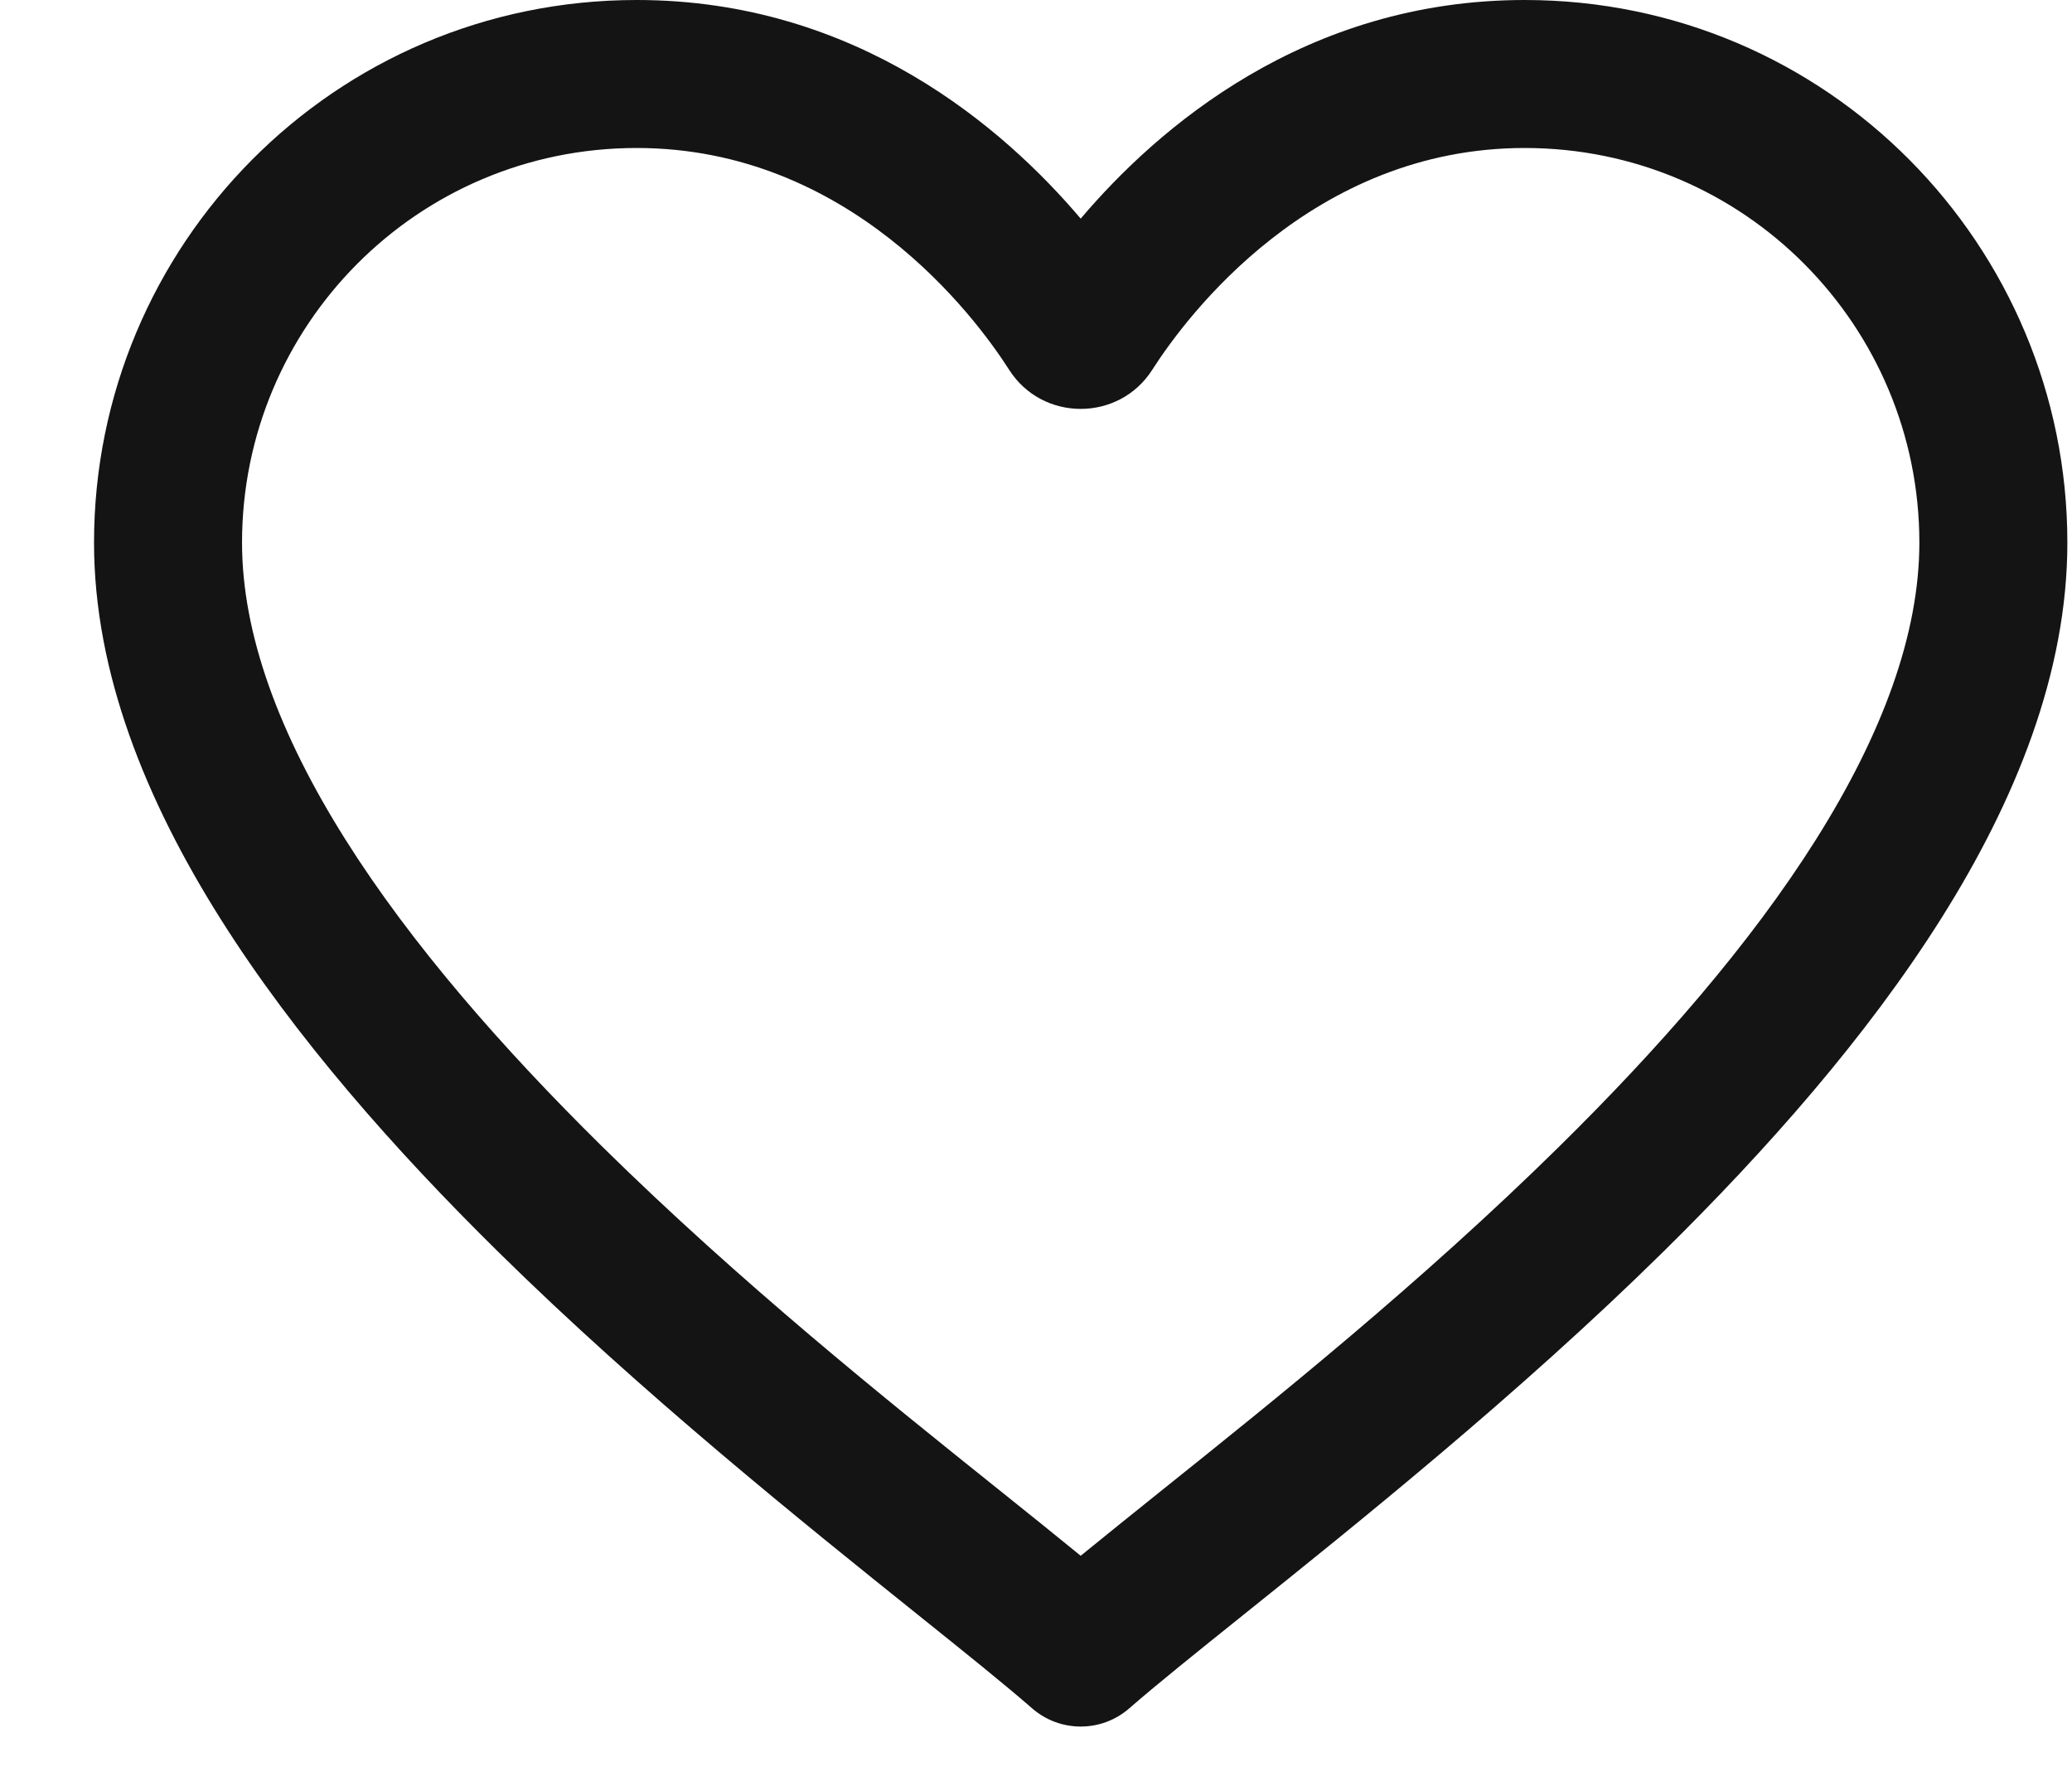 <svg width="21" height="18" viewBox="0 0 21 18" fill="none" xmlns="http://www.w3.org/2000/svg">
<path fill-rule="evenodd" clip-rule="evenodd" d="M6.453 1.5C4.222 1.5 2.453 3.309 2.453 5.5C2.453 6.428 2.83 7.444 3.502 8.511C4.17 9.572 5.095 10.627 6.104 11.622C7.511 13.007 8.985 14.188 10.124 15.1C10.427 15.343 10.705 15.566 10.953 15.769C11.201 15.566 11.48 15.343 11.782 15.1C12.921 14.188 14.395 13.007 15.802 11.622C16.812 10.627 17.736 9.572 18.404 8.511C19.076 7.444 19.453 6.428 19.453 5.5C19.453 3.309 17.684 1.5 15.453 1.5C13.3 1.5 12.027 3.202 11.679 3.747C11.342 4.277 10.564 4.277 10.227 3.747C9.879 3.202 8.606 1.5 6.453 1.5ZM0.953 5.5C0.953 2.491 3.384 0 6.453 0C8.685 0 10.178 1.302 10.953 2.216C11.728 1.302 13.222 0 15.453 0C18.523 0 20.953 2.491 20.953 5.5C20.953 6.822 20.424 8.119 19.674 9.31C18.92 10.507 17.907 11.654 16.854 12.691C15.396 14.127 13.761 15.438 12.603 16.367C12.118 16.756 11.716 17.079 11.447 17.314C11.164 17.562 10.742 17.562 10.459 17.314C10.19 17.079 9.788 16.756 9.303 16.367C8.145 15.438 6.51 14.127 5.052 12.691C3.999 11.654 2.986 10.507 2.233 9.31C1.483 8.119 0.953 6.822 0.953 5.5Z" fill="#141415"/>
</svg>

